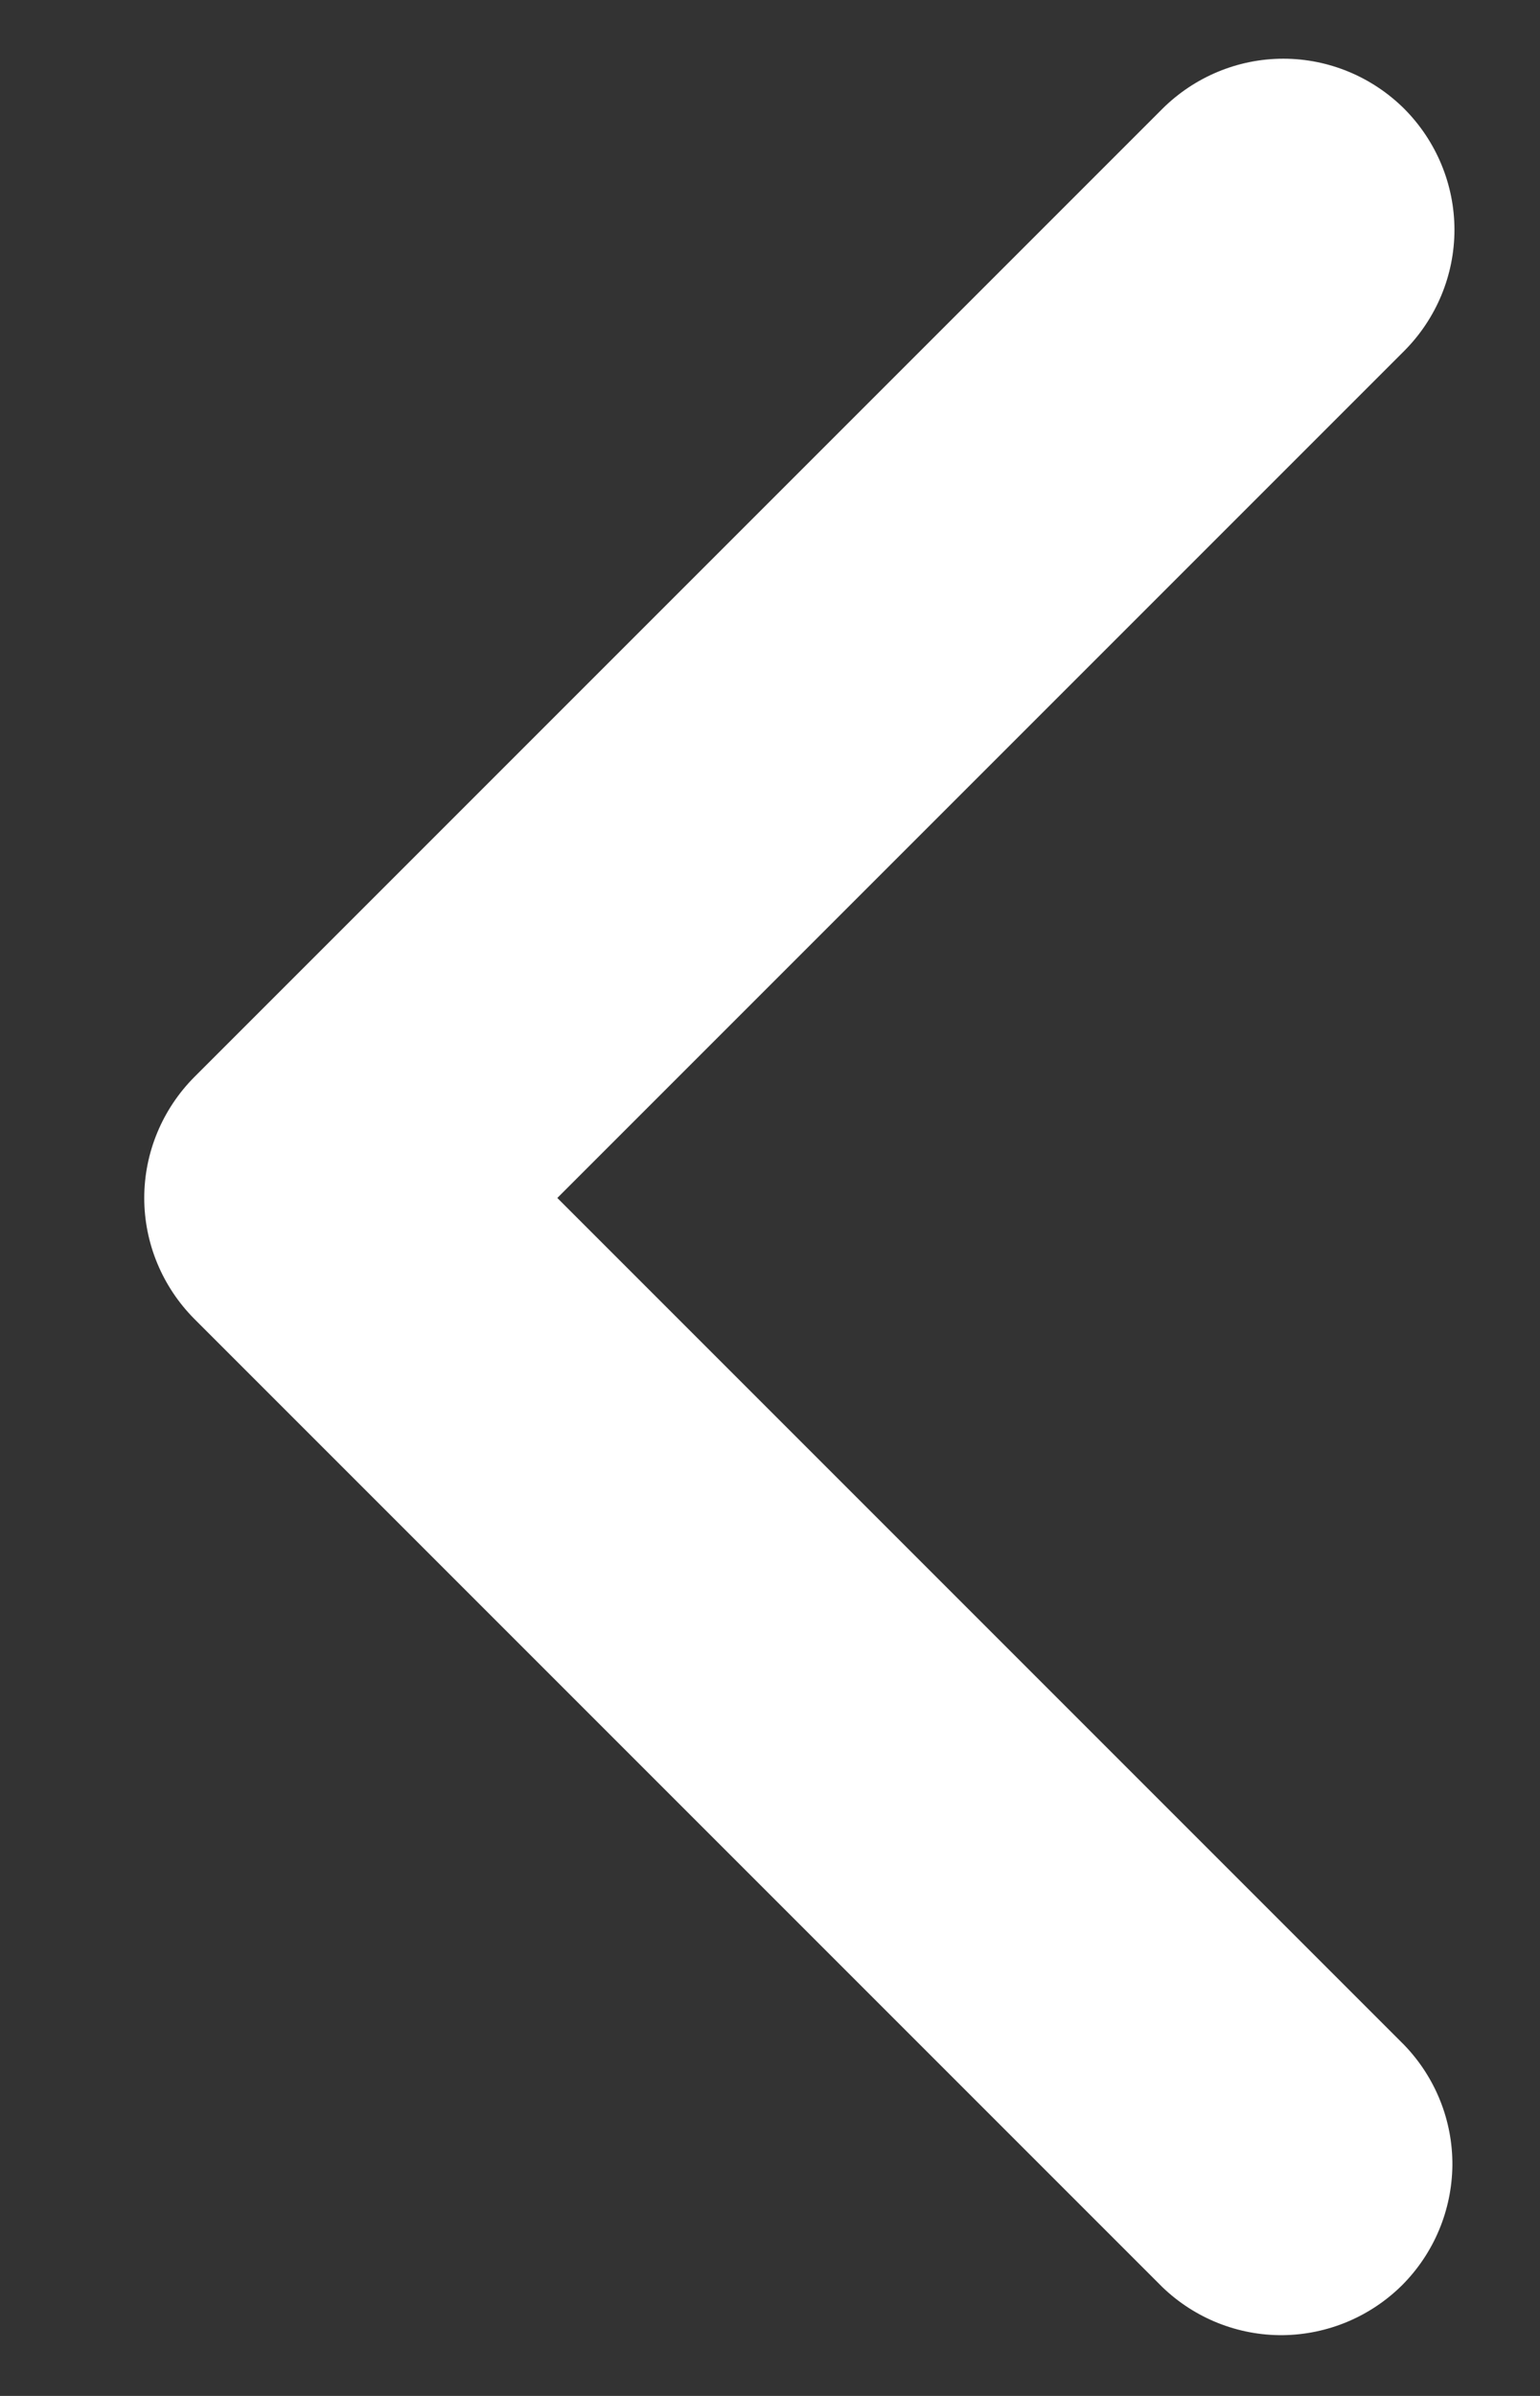 <svg width="9" height="14" viewBox="0 0 9 14" fill="none" xmlns="http://www.w3.org/2000/svg">
<rect x="0" y="0" width="9" height="14" fill="#333333" stroke="none"/>
<path d="M8.207 0.636C8.394 0.824 8.5 1.078 8.5 1.343C8.5 1.608 8.394 1.862 8.207 2.05L3.257 7L8.207 11.95C8.389 12.139 8.49 12.391 8.488 12.653C8.485 12.916 8.38 13.166 8.195 13.352C8.009 13.537 7.759 13.642 7.496 13.645C7.234 13.647 6.982 13.546 6.793 13.364L1.136 7.707C0.949 7.519 0.843 7.265 0.843 7C0.843 6.735 0.949 6.481 1.136 6.293L6.793 0.636C6.981 0.449 7.235 0.343 7.5 0.343C7.765 0.343 8.019 0.449 8.207 0.636Z" fill="white"/>
</svg>
